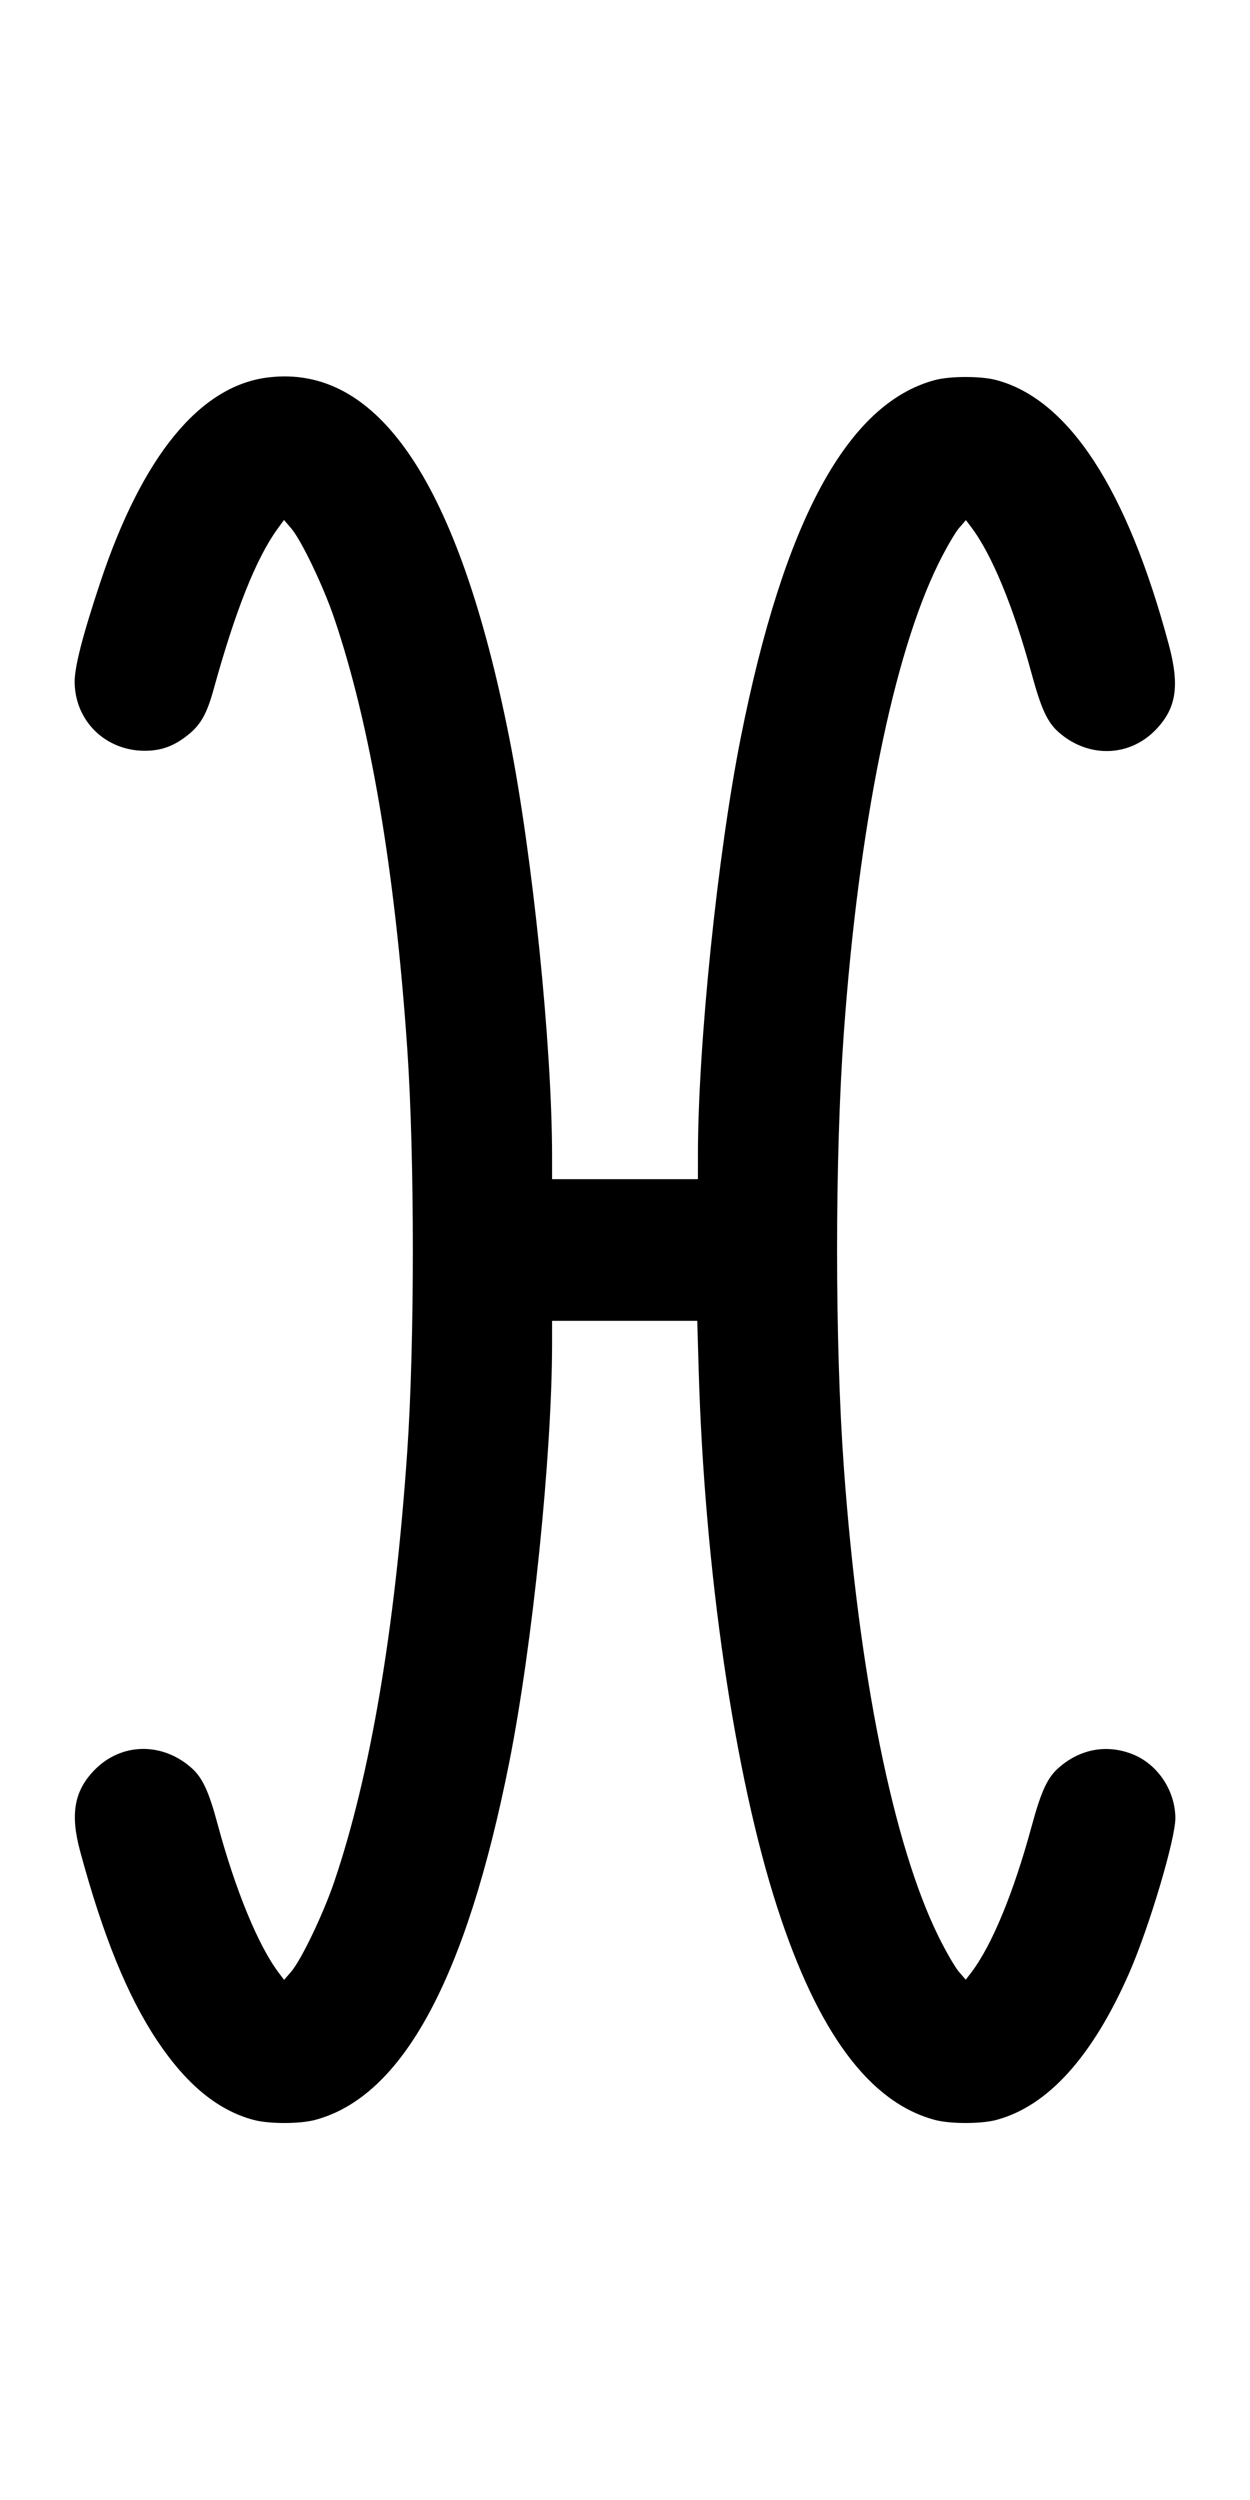 <svg width="500" height="1000" viewBox="0 0 500 1000" version="1.1" id="svg5" sodipodi:docname="q.svg" inkscape:version="1.4 (86a8ad7, 2024-10-11)" xmlns:inkscape="http://www.inkscape.org/namespaces/inkscape" xmlns:sodipodi="http://sodipodi.sourceforge.net/DTD/sodipodi-0.dtd" xmlns="http://www.w3.org/2000/svg" xmlns:svg="http://www.w3.org/2000/svg"><path d="M107.192 150.979 C 79.886 154.329,56.860 182.500,40.049 233.126 C 32.961 254.471,29.772 266.953,29.860 273.006 C 30.086 288.469,42.264 300.322,57.917 300.314 C 64.661 300.311,69.842 298.363,75.554 293.682 C 80.366 289.739,82.805 285.329,85.425 275.833 C 94.132 244.276,102.442 223.382,110.970 211.611 L 113.590 207.993 116.410 211.255 C 120.494 215.980,129.357 234.481,133.742 247.436 C 148.131 289.944,157.963 347.884,162.883 419.167 C 165.887 462.687,165.887 537.313,162.883 580.833 C 157.963 652.116,148.131 710.056,133.742 752.564 C 129.367 765.489,120.497 784.017,116.433 788.718 L 113.637 791.953 111.484 789.102 C 103.282 778.237,94.108 755.923,87.040 729.647 C 83.446 716.285,80.943 710.953,76.408 707.001 C 64.610 696.721,48.396 697.146,37.785 708.015 C 29.693 716.303,28.035 725.637,32.027 740.417 C 41.189 774.331,50.975 798.398,62.855 816.238 C 74.555 833.807,87.110 844.130,101.444 847.967 C 107.609 849.617,119.887 849.618,126.047 847.969 C 160.984 838.617,186.487 791.626,203.716 704.860 C 213.002 658.093,220.803 581.897,220.828 537.708 L 220.833 528.333 249.867 528.333 L 278.901 528.333 279.461 547.708 C 281.781 628.011,293.769 710.052,310.926 763.039 C 327.144 813.130,347.804 840.969,373.953 847.969 C 380.113 849.618,392.391 849.617,398.556 847.967 C 419.134 842.459,436.977 822.713,451.692 789.167 C 459.647 771.032,470.249 735.402,470.150 727.140 C 470.015 716.019,462.966 705.592,452.914 701.645 C 442.702 697.635,432.123 699.567,423.592 707.001 C 418.950 711.047,416.498 716.344,412.565 730.833 C 405.413 757.177,396.694 778.261,388.519 788.979 L 386.303 791.884 383.537 788.683 C 382.015 786.923,378.357 780.593,375.407 774.616 C 357.321 737.970,343.527 669.645,337.548 587.083 C 333.923 537.032,333.923 462.968,337.548 412.917 C 343.527 330.355,357.321 262.030,375.407 225.384 C 378.357 219.407,382.029 213.061,383.567 211.282 L 386.363 208.047 388.516 210.898 C 396.742 221.795,405.397 242.766,412.565 269.167 C 416.498 283.656,418.950 288.953,423.592 292.999 C 435.354 303.249,451.607 302.850,462.147 292.055 C 470.537 283.461,471.958 274.459,467.536 257.917 C 450.894 195.670,427.516 159.785,398.556 152.033 C 392.391 150.383,380.113 150.382,373.953 152.031 C 338.984 161.392,313.529 208.293,296.284 295.140 C 287.007 341.863,279.190 418.020,279.171 461.875 L 279.167 471.667 250.000 471.667 L 220.833 471.667 220.828 462.292 C 220.803 418.103,213.002 341.907,203.716 295.140 C 183.514 193.404,151.471 145.546,107.192 150.979 " stroke="none" fill-rule="evenodd" fill="black"></path></svg>